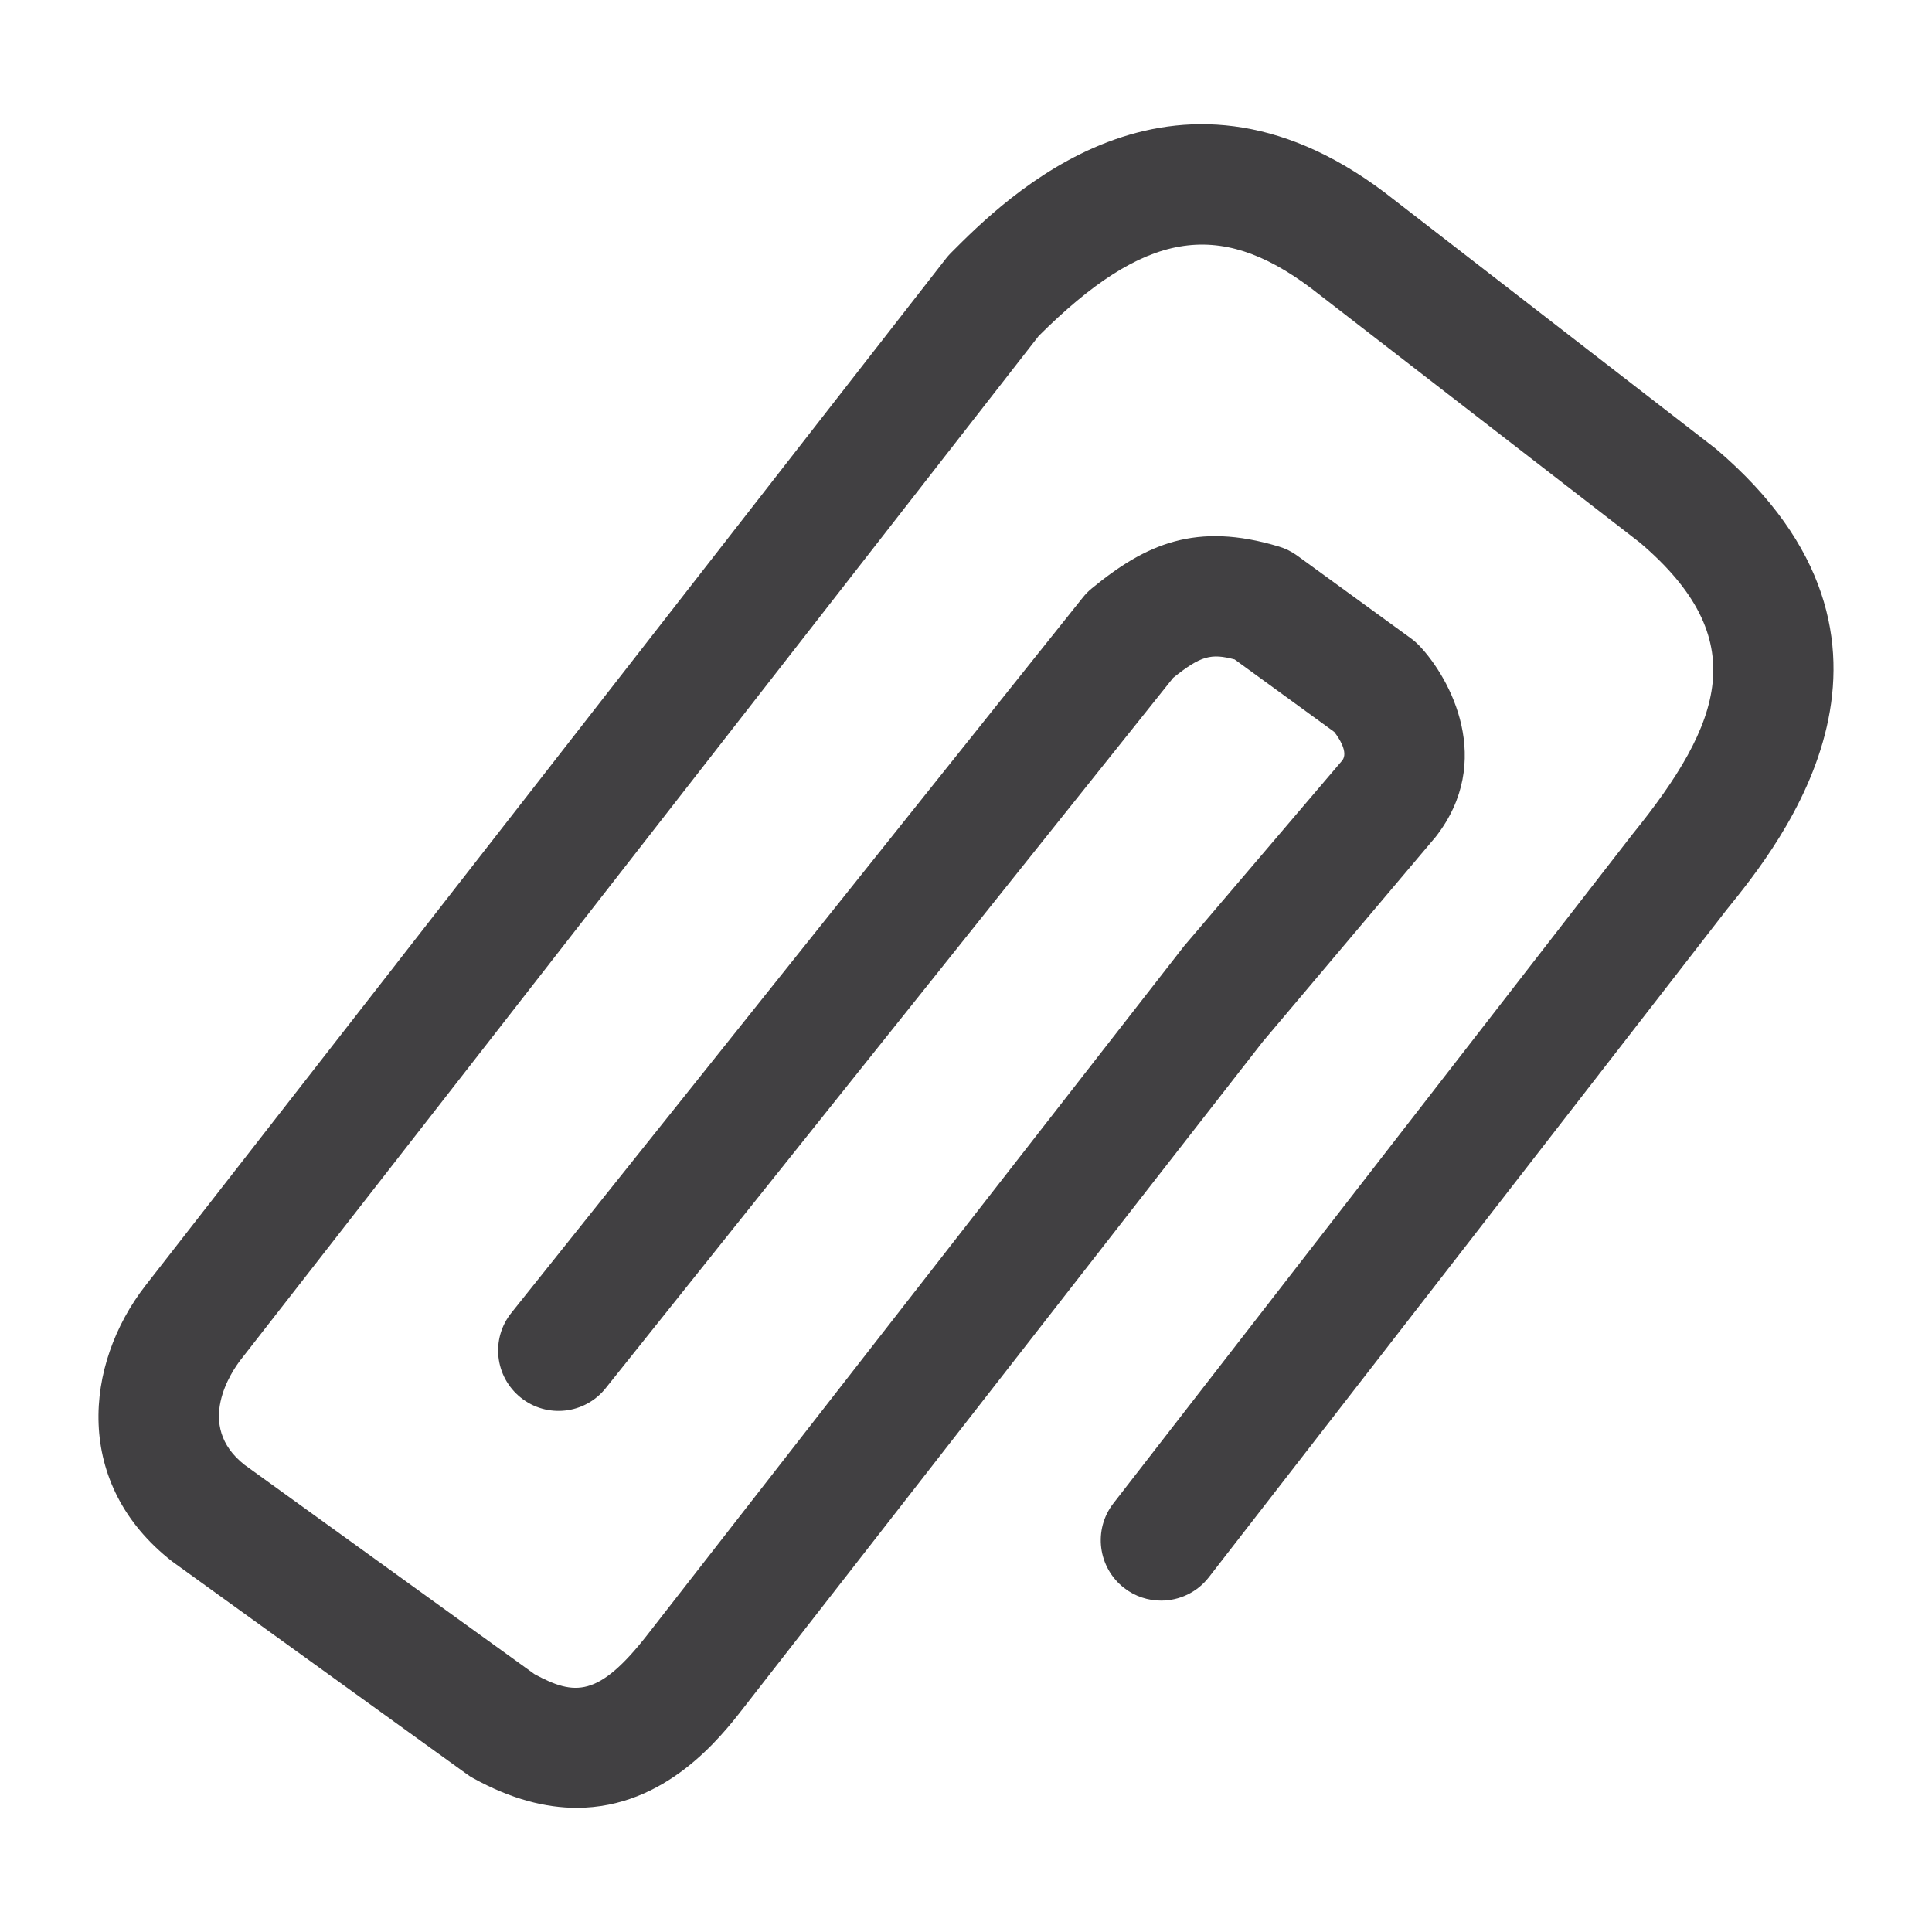 <?xml version="1.0" encoding="utf-8"?>
<!-- Generator: Adobe Illustrator 16.0.0, SVG Export Plug-In . SVG Version: 6.00 Build 0)  -->
<!DOCTYPE svg PUBLIC "-//W3C//DTD SVG 1.1//EN" "http://www.w3.org/Graphics/SVG/1.1/DTD/svg11.dtd">
<svg version="1.1" id="Layer_1" xmlns="http://www.w3.org/2000/svg" xmlns:xlink="http://www.w3.org/1999/xlink" x="0px" y="0px"
	 width="1024px" height="1024px" viewBox="0 0 1024 1024" enable-background="new 0 0 1024 1024" xml:space="preserve">
<path fill="#414042" d="M909.417,237.854L733.771,101.917c-113.084-85.146-201,3.25-229.917,32.292
	c-0.896,0.916-1.75,1.896-2.542,2.916L210.459,510.271c-0.021,0.021-0.021,0.041-0.021,0.041L77.063,681.417
	c-32.5,41.833-38.375,105.25,14.25,146.229l156.209,112.75c1.021,0.75,2.083,1.458,3.208,2.041
	c20.417,11.313,38.708,15.75,54.917,15.75c47.125,0,76.438-37.583,88.063-52.5l275.625-353.625l91.688-108.604
	c31.166-40.021,7.896-83.729-8.771-101.25c-1.333-1.375-2.791-2.688-4.354-3.813l-60.417-43.959
	c-2.917-2.104-6.167-3.729-9.604-4.75c-43.979-13.271-70.604-1.333-99.229,22.188c-1.729,1.417-3.292,3-4.688,4.75L271.021,695.854
	c-11.042,13.792-8.792,33.917,5.041,44.958c13.813,11.021,33.938,8.792,44.959-5.041L621.813,359.25
	c14.625-11.708,20.084-13.041,32.584-9.729l52.791,38.416c2.542,3.271,7.542,10.813,4.25,15.104l-83.833,98.375L343.229,866.334
	c-26.083,33.438-38.625,32.521-59.875,21.041L129.709,776.459c-26.938-21-6.479-50.146-2.146-55.729l133.334-171.042
	c0,0,0.021-0.041,0.041-0.063l289.625-371.604c55.834-55.563,95.167-62.271,144.375-25.229l174.188,134.75
	c60.125,51.125,44.167,95.292-4.083,154.875L590.146,796.771c-10.834,13.916-8.292,34.063,5.666,44.875
	c5.834,4.541,12.75,6.708,19.584,6.708c9.563,0,19-4.25,25.313-12.375l274.458-353.813
	C943.584,447.084,1030.084,340.354,909.417,237.854z"/>
</svg>
